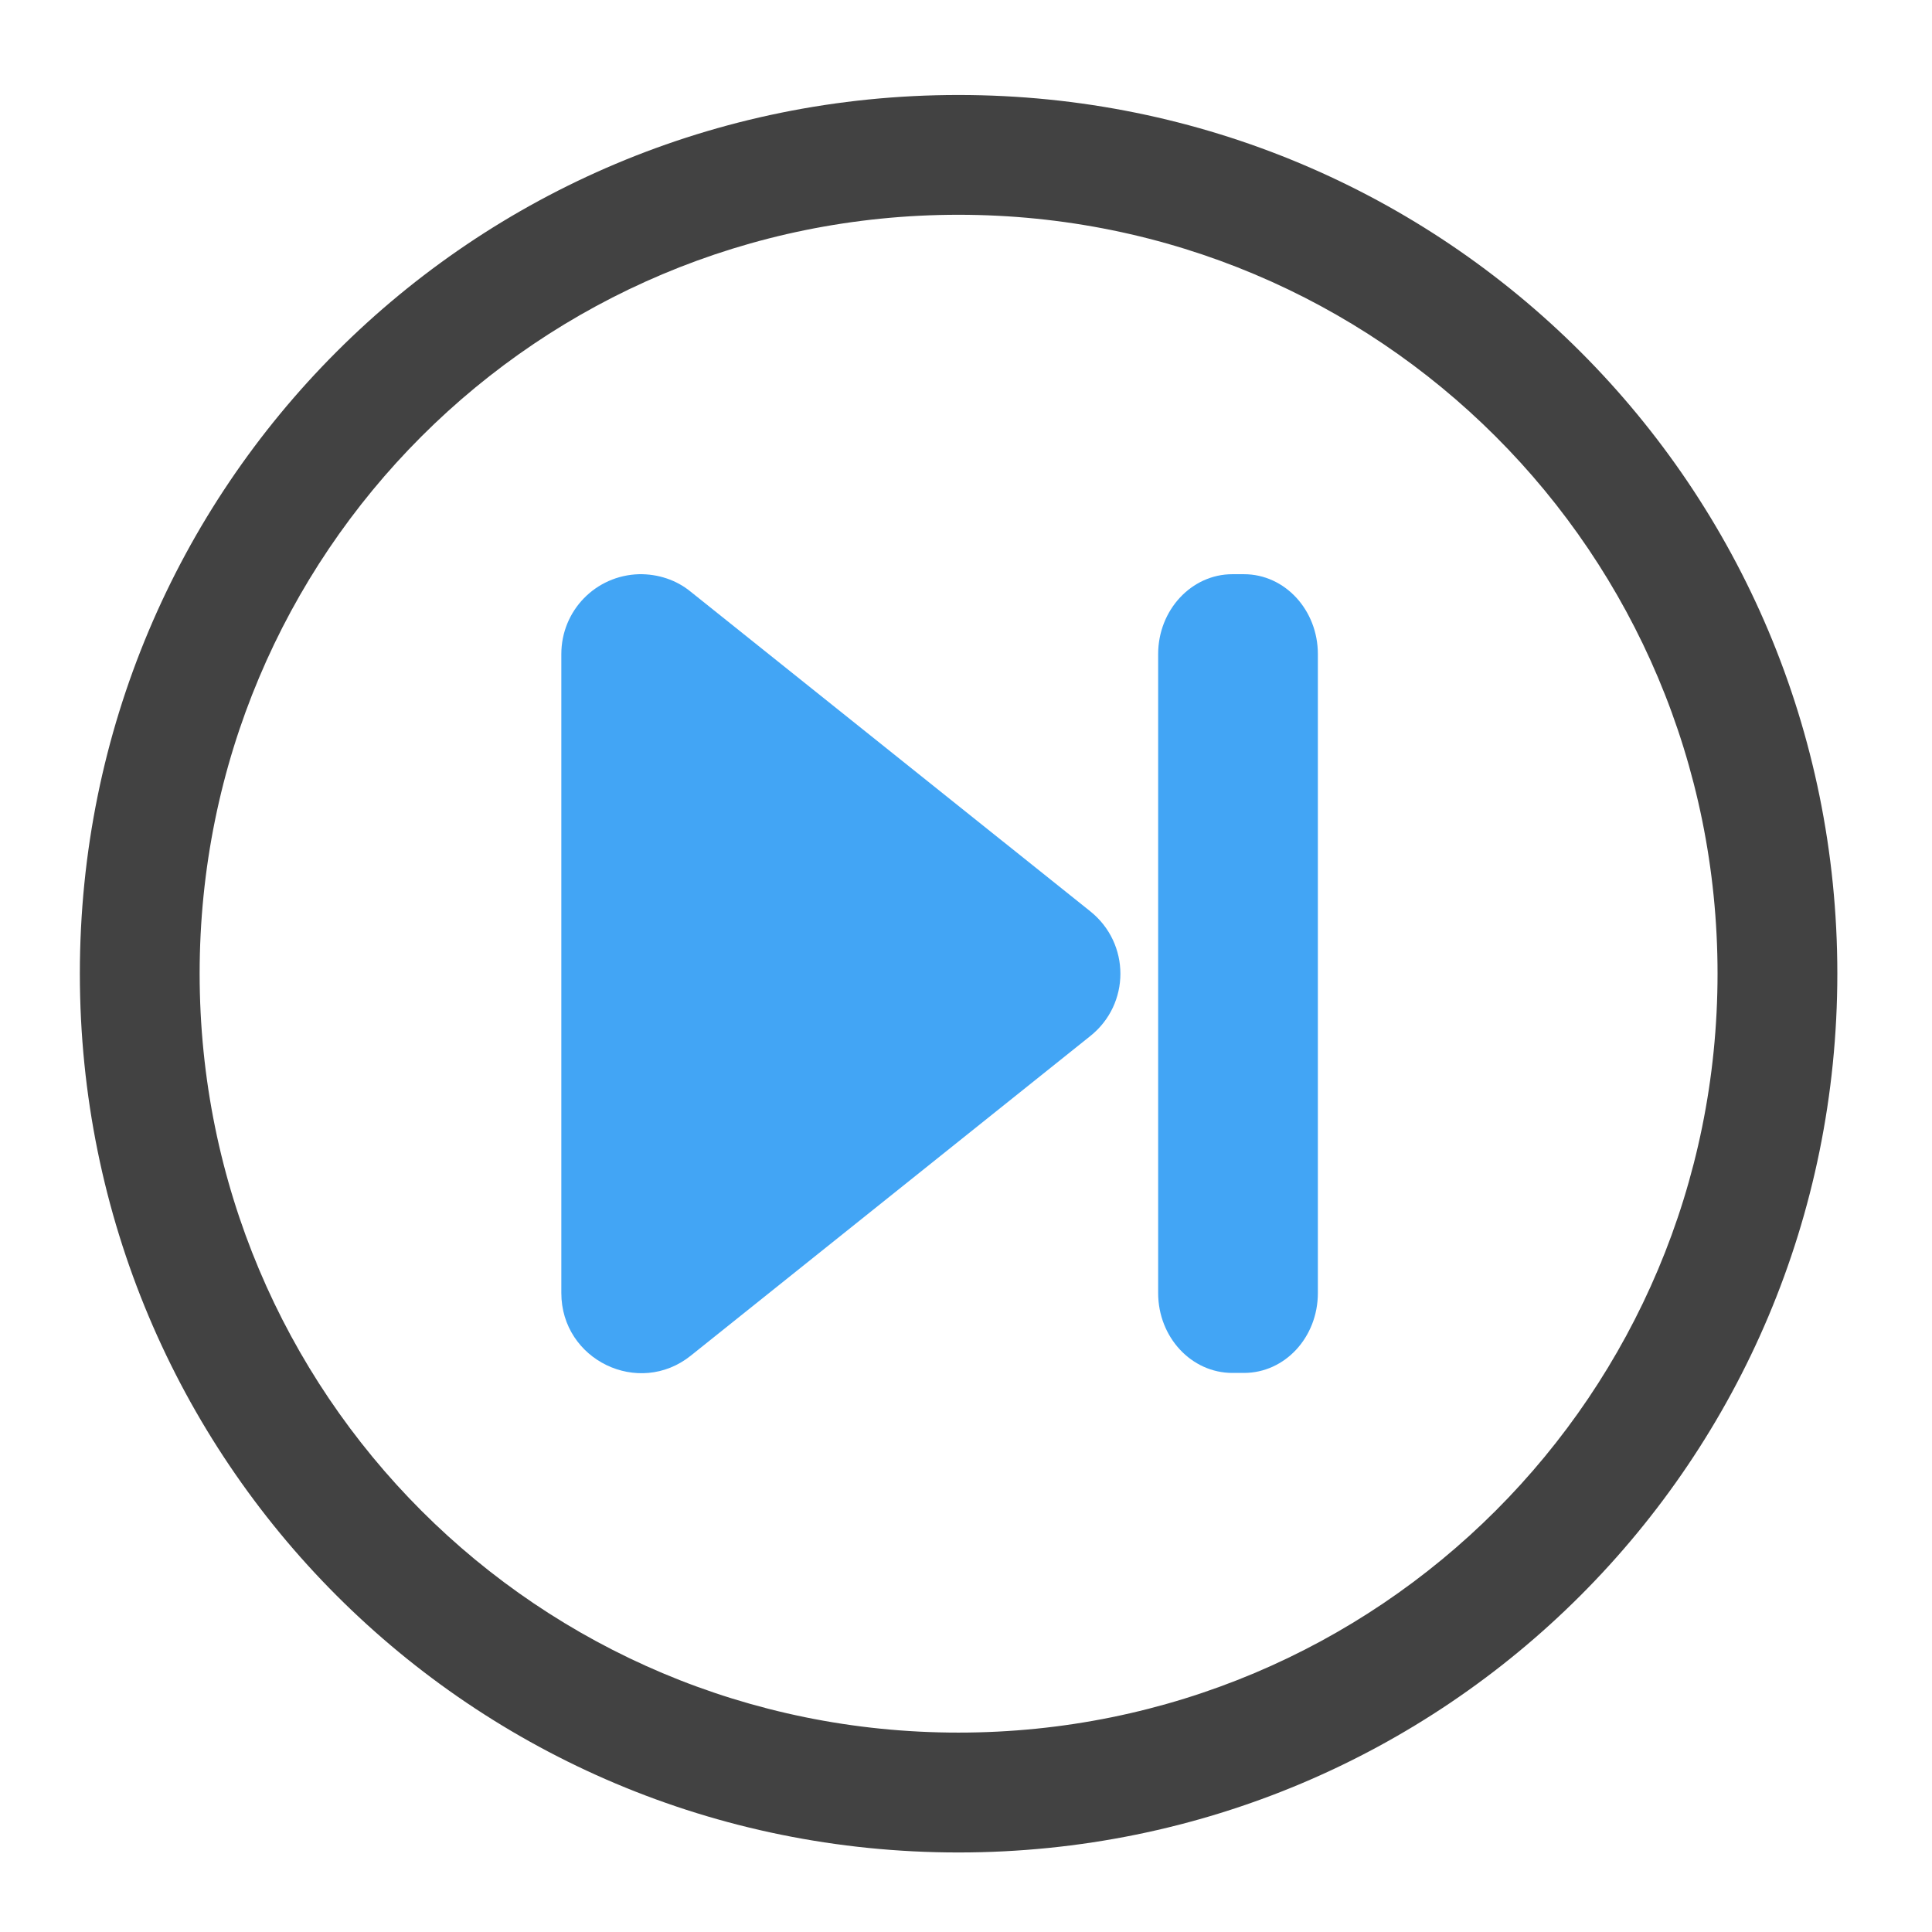 <?xml version="1.0" encoding="UTF-8"?>
<svg xmlns="http://www.w3.org/2000/svg" xmlns:xlink="http://www.w3.org/1999/xlink" width="24pt" height="24pt" viewBox="0 0 24 24" version="1.1">
<g id="surface1">
<path style=" stroke:none;fill-rule:nonzero;fill:rgb(25.882%,25.882%,25.882%);fill-opacity:1;" d="M 11.906 1.18 C 5.859 1.18 0.992 6.047 0.992 12.094 C 0.992 18.141 5.859 23.012 11.906 23.012 C 17.953 23.012 22.824 18.141 22.824 12.094 C 22.824 6.047 17.953 1.18 11.906 1.18 Z M 11.906 2.668 C 17.129 2.668 21.336 6.871 21.336 12.094 C 21.336 17.316 17.129 21.523 11.906 21.523 C 6.684 21.523 2.48 17.316 2.48 12.094 C 2.48 6.871 6.684 2.668 11.906 2.668 Z M 11.906 2.668 "/>
<path style=" stroke:none;fill-rule:evenodd;fill:rgb(25.882%,64.706%,96.078%);fill-opacity:1;" d="M 7.938 7.133 C 7.398 7.148 6.973 7.586 6.973 8.125 L 6.973 16.062 C 6.973 16.895 7.934 17.359 8.582 16.84 L 13.543 12.871 C 14.043 12.473 14.043 11.719 13.543 11.32 L 8.582 7.352 C 8.402 7.203 8.172 7.129 7.938 7.133 Z M 7.938 7.133 "/>
<path style=" stroke:none;fill-rule:nonzero;fill:rgb(25.882%,64.706%,96.078%);fill-opacity:1;" d="M 15.453 7.133 L 15.309 7.133 C 14.801 7.133 14.387 7.578 14.387 8.125 L 14.387 16.062 C 14.387 16.613 14.801 17.055 15.309 17.055 L 15.453 17.055 C 15.961 17.055 16.371 16.613 16.371 16.062 L 16.371 8.125 C 16.371 7.578 15.961 7.133 15.453 7.133 Z M 15.453 7.133 "/>
</g>
</svg>
